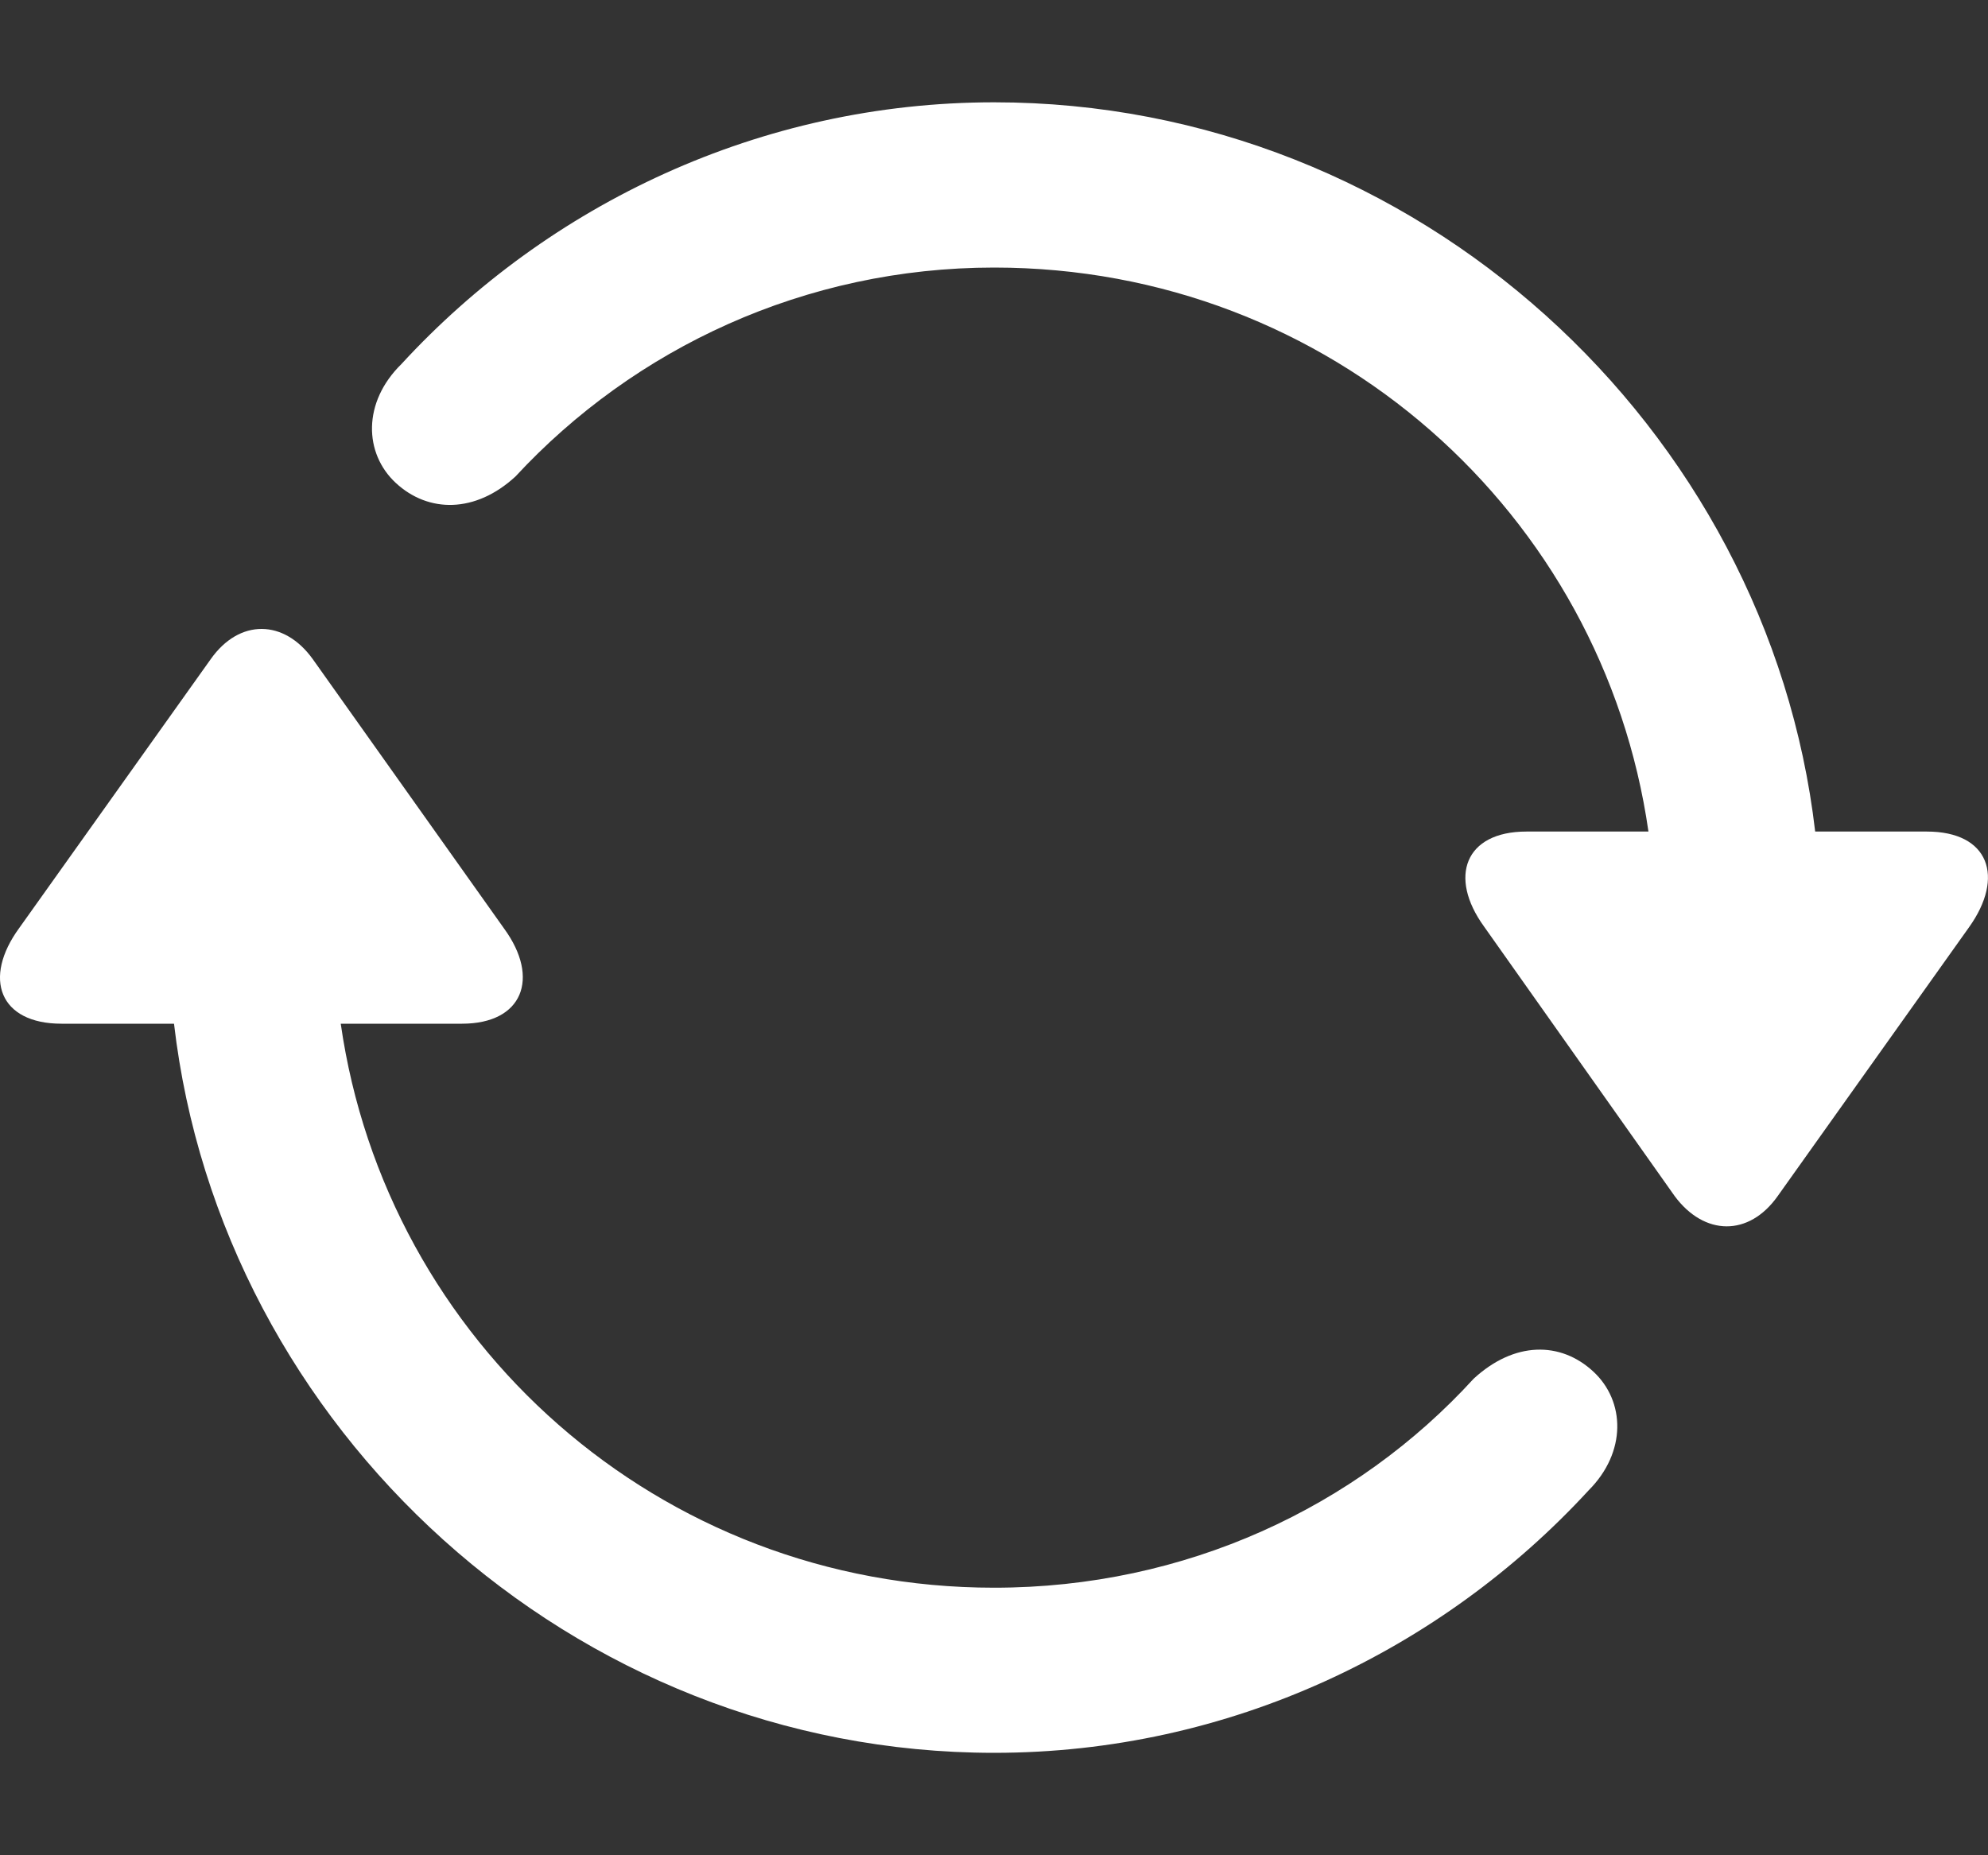 <svg width="15" height="14" viewBox="0 0 15 14" fill="none" xmlns="http://www.w3.org/2000/svg">
<rect x="0" y="0" width="15" height="14" fill="#333333" stroke="none"/>
<path d="M14.539 6.275H13.696C13.341 3.223 10.692 0.772 7.501 0.772C5.738 0.772 4.136 1.543 3.029 2.747C2.734 3.036 2.746 3.421 2.986 3.644C3.233 3.873 3.588 3.873 3.889 3.596C4.786 2.627 6.075 2.019 7.501 2.019C10.042 2.019 12.095 3.879 12.438 6.275H11.517C11.053 6.275 10.927 6.618 11.197 6.991L12.636 9.026C12.859 9.327 13.196 9.333 13.413 9.026L14.857 6.997C15.128 6.618 15.008 6.275 14.539 6.275ZM0.464 7.725H1.313C1.668 10.777 4.317 13.227 7.501 13.227C9.277 13.227 10.878 12.451 11.986 11.247C12.275 10.958 12.263 10.573 12.022 10.35C11.775 10.121 11.426 10.121 11.119 10.404C10.234 11.373 8.946 11.981 7.501 11.981C4.967 11.981 2.914 10.121 2.571 7.725H3.486C3.944 7.725 4.076 7.382 3.805 7.009L2.36 4.974C2.144 4.673 1.807 4.667 1.59 4.974L0.145 7.003C-0.132 7.382 -0.005 7.725 0.464 7.725Z" fill="white"/>
</svg>
